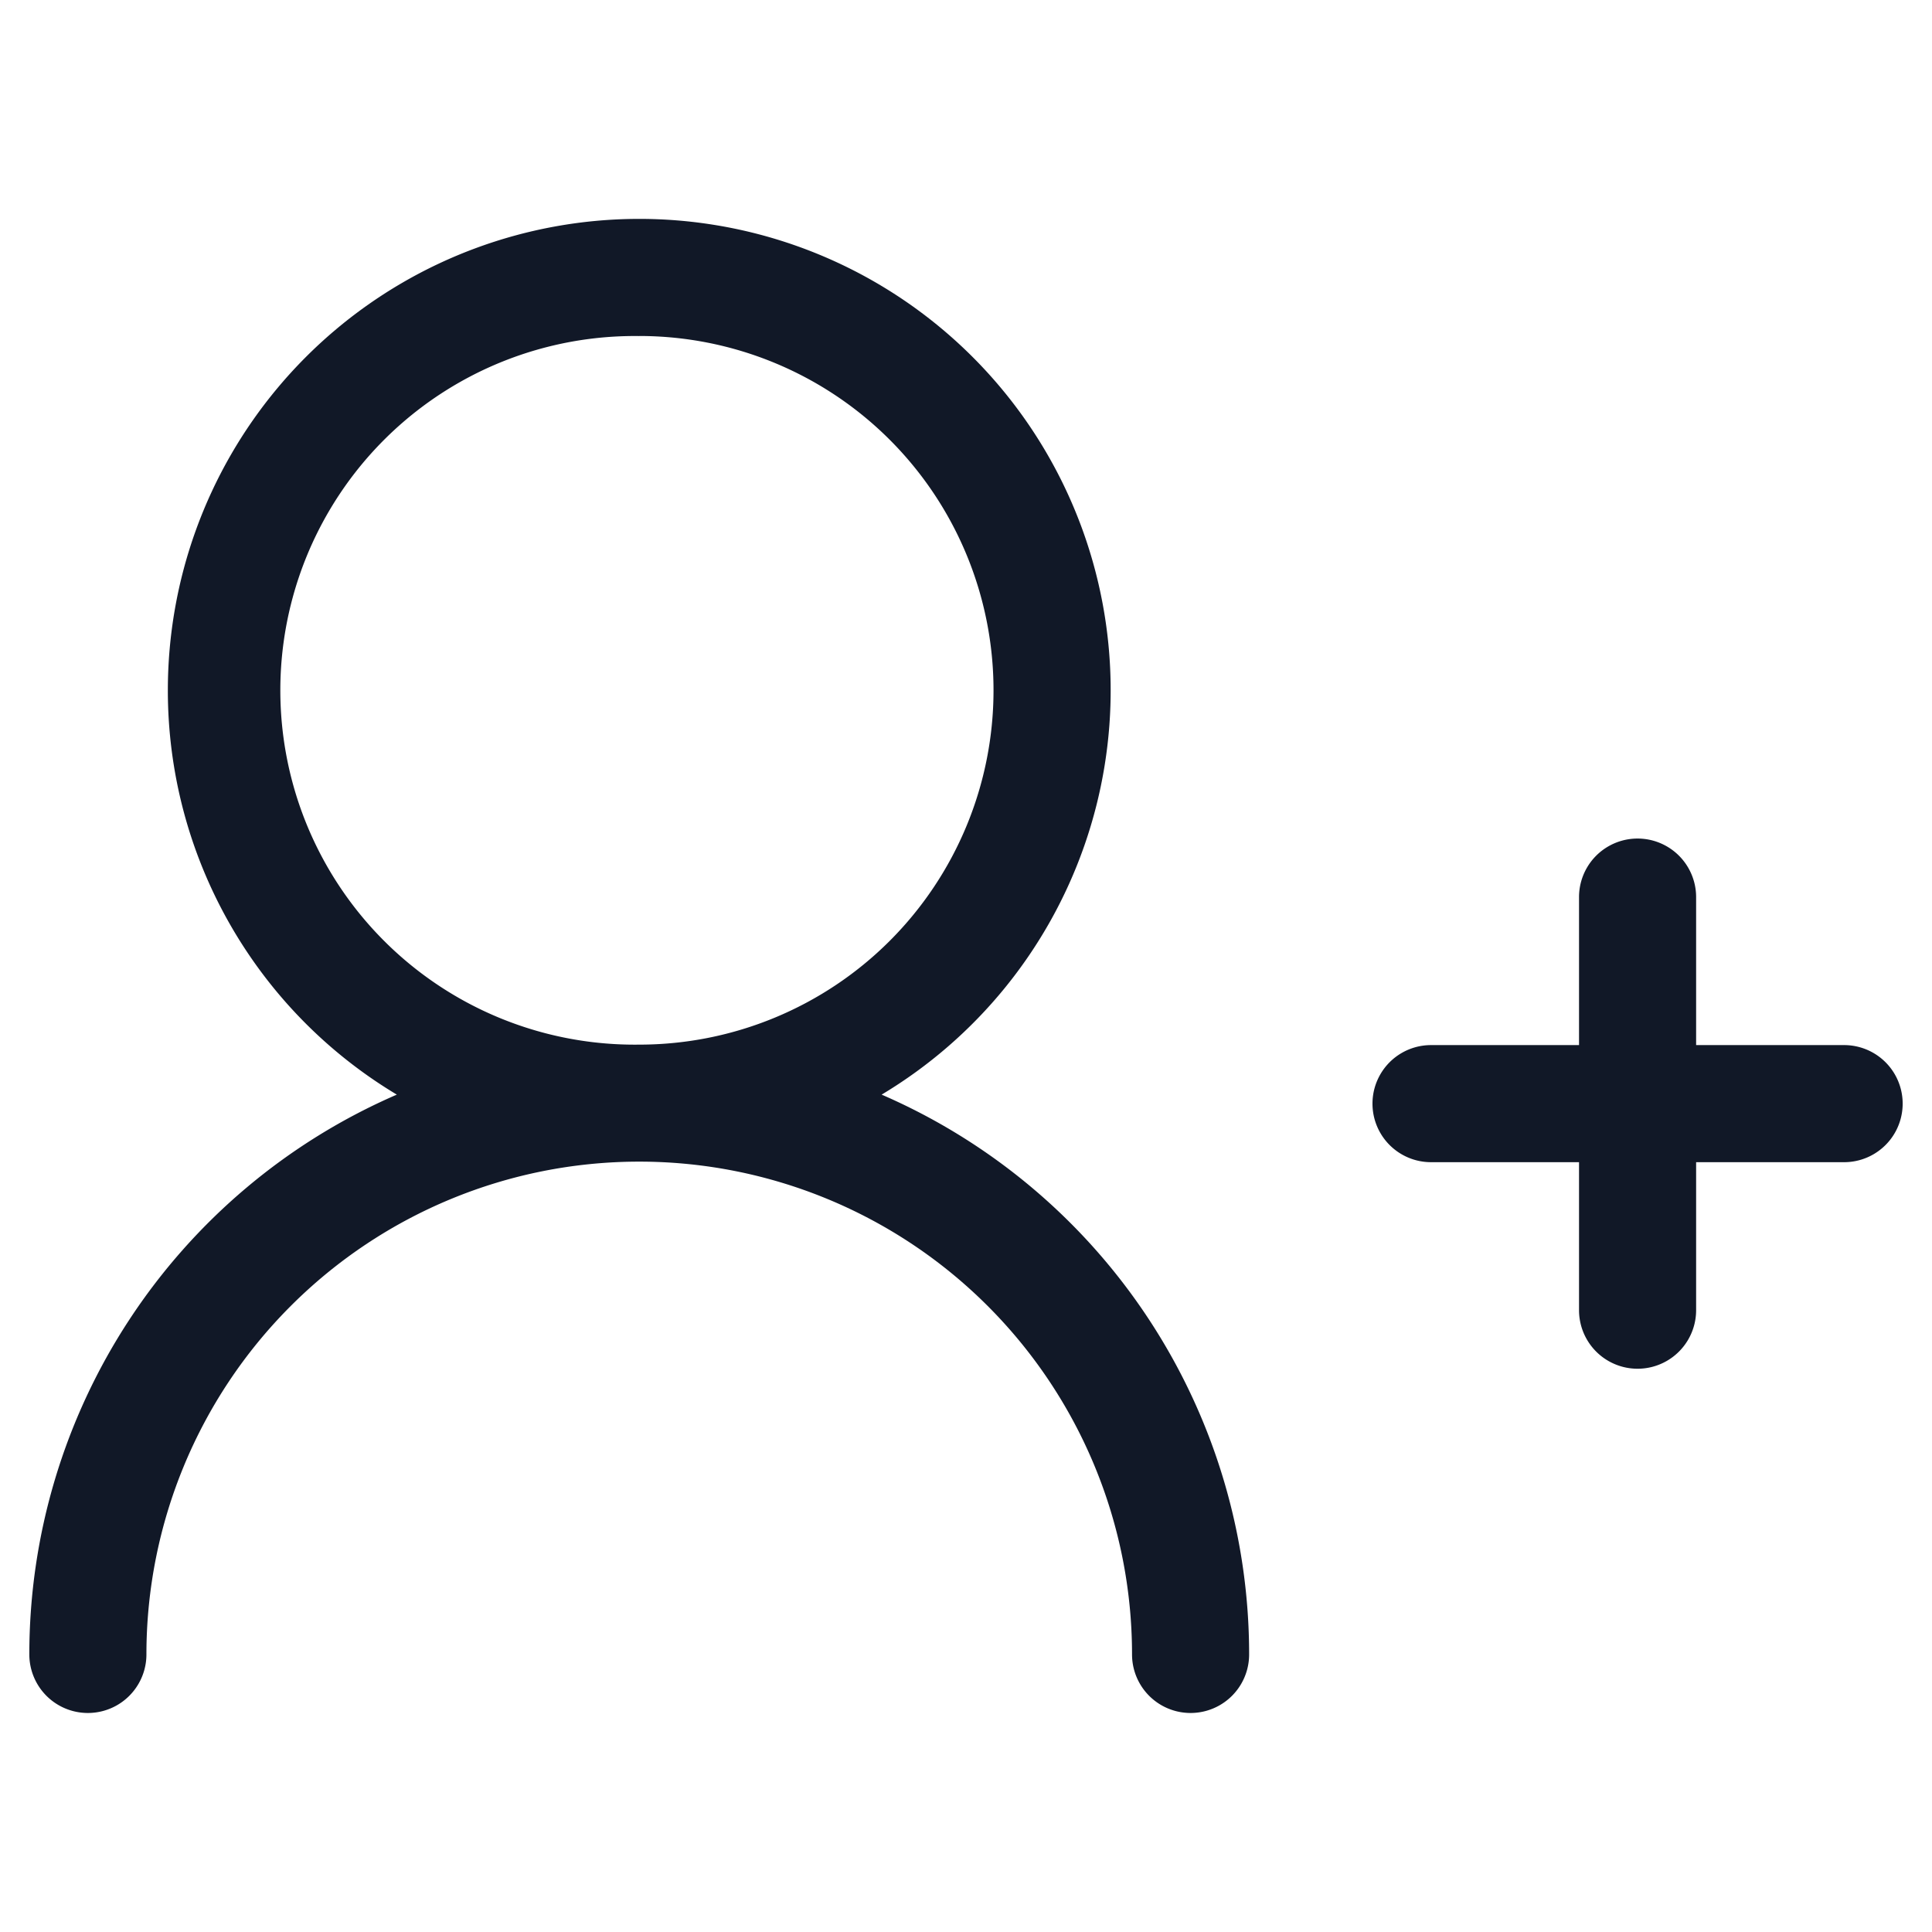 <svg xmlns="http://www.w3.org/2000/svg" width="33" height="33" fill="none"><path fill="#111827" fill-rule="evenodd" d="M10.918 5.74a6.052 6.052 0 1 0 0 12.103 6.052 6.052 0 0 0 0-12.104ZM2.867 11.79a8.052 8.052 0 1 1 12.192 6.907 10.42 10.42 0 0 1 6.277 9.562 1 1 0 0 1-2 0 8.417 8.417 0 0 0-16.835 0 1 1 0 1 1-2 0 10.42 10.42 0 0 1 6.277-9.562 8.048 8.048 0 0 1-3.911-6.907Zm26.104 3.533a1 1 0 0 0-2 0v2.528h-2.528a1 1 0 1 0 0 2h2.528v2.528a1 1 0 1 0 2 0v-2.528h2.528a1 1 0 1 0 0-2h-2.528v-2.528Z" clip-rule="evenodd"/></svg>